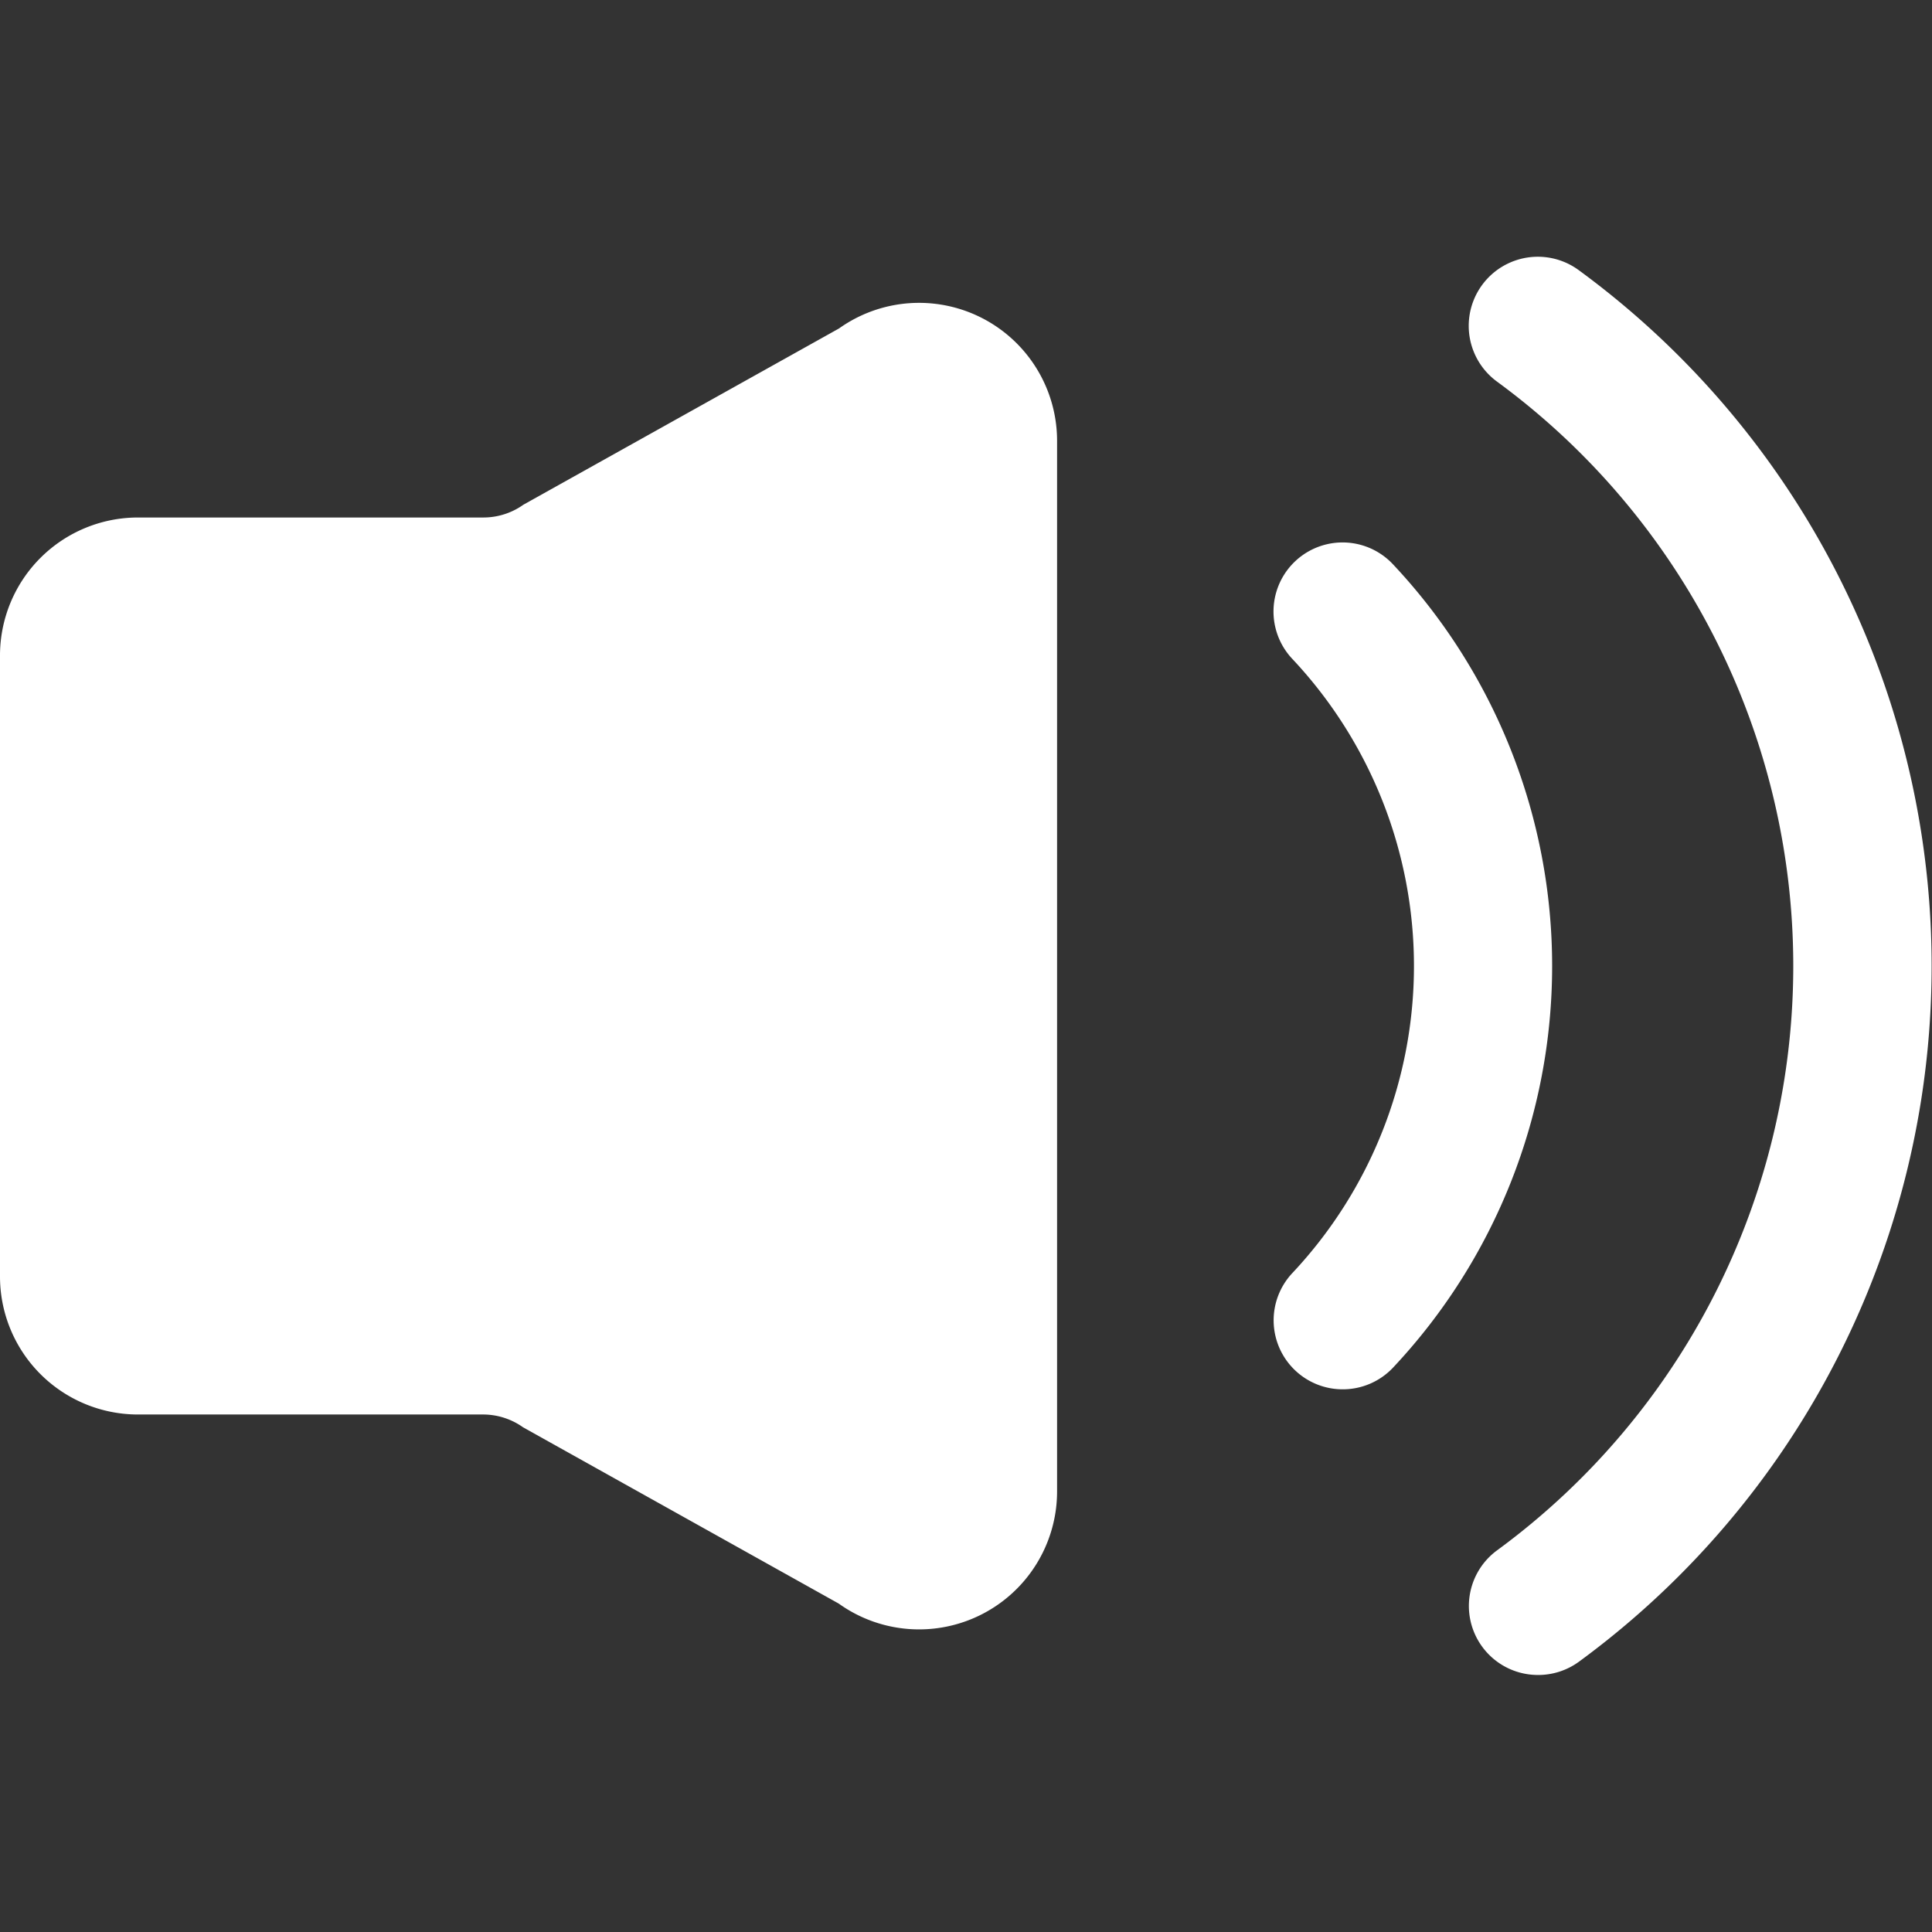 <?xml version="1.0" standalone="no"?><!DOCTYPE svg PUBLIC "-//W3C//DTD SVG 1.1//EN" "http://www.w3.org/Graphics/SVG/1.1/DTD/svg11.dtd"><svg class="icon" width="200px" height="200.00px" viewBox="0 0 1024 1024" version="1.1" xmlns="http://www.w3.org/2000/svg"><rect x="0" y="0" width="1024" height="1024" fill="#333333" stroke="none"/><path d="M444.709 174.08l-167.314 93.44A36.571 36.571 0 0 1 256 274.286H73.143a73.143 73.143 0 0 0-73.143 73.143v329.143a73.143 73.143 0 0 0 73.143 73.143h182.857a36.571 36.571 0 0 1 21.211 6.766l167.314 93.44a73.143 73.143 0 0 0 115.749-59.429V233.509a73.143 73.143 0 0 0-115.566-59.429zM815.177 887.771a36.571 36.571 0 0 1-21.76-66.011 384 384 0 0 0 0-619.52 36.571 36.571 0 0 1 43.337-59.063 457.143 457.143 0 0 1 0 737.646 36.571 36.571 0 0 1-21.577 6.949z" fill="#ffffff" /><path d="M711.497 736.366a36.571 36.571 0 0 1-26.514-61.623 237.714 237.714 0 0 0 0-325.486 36.571 36.571 0 0 1 53.211-50.286 310.857 310.857 0 0 1 0 426.057 36.571 36.571 0 0 1-26.697 11.337z" fill="#ffffff" /></svg>